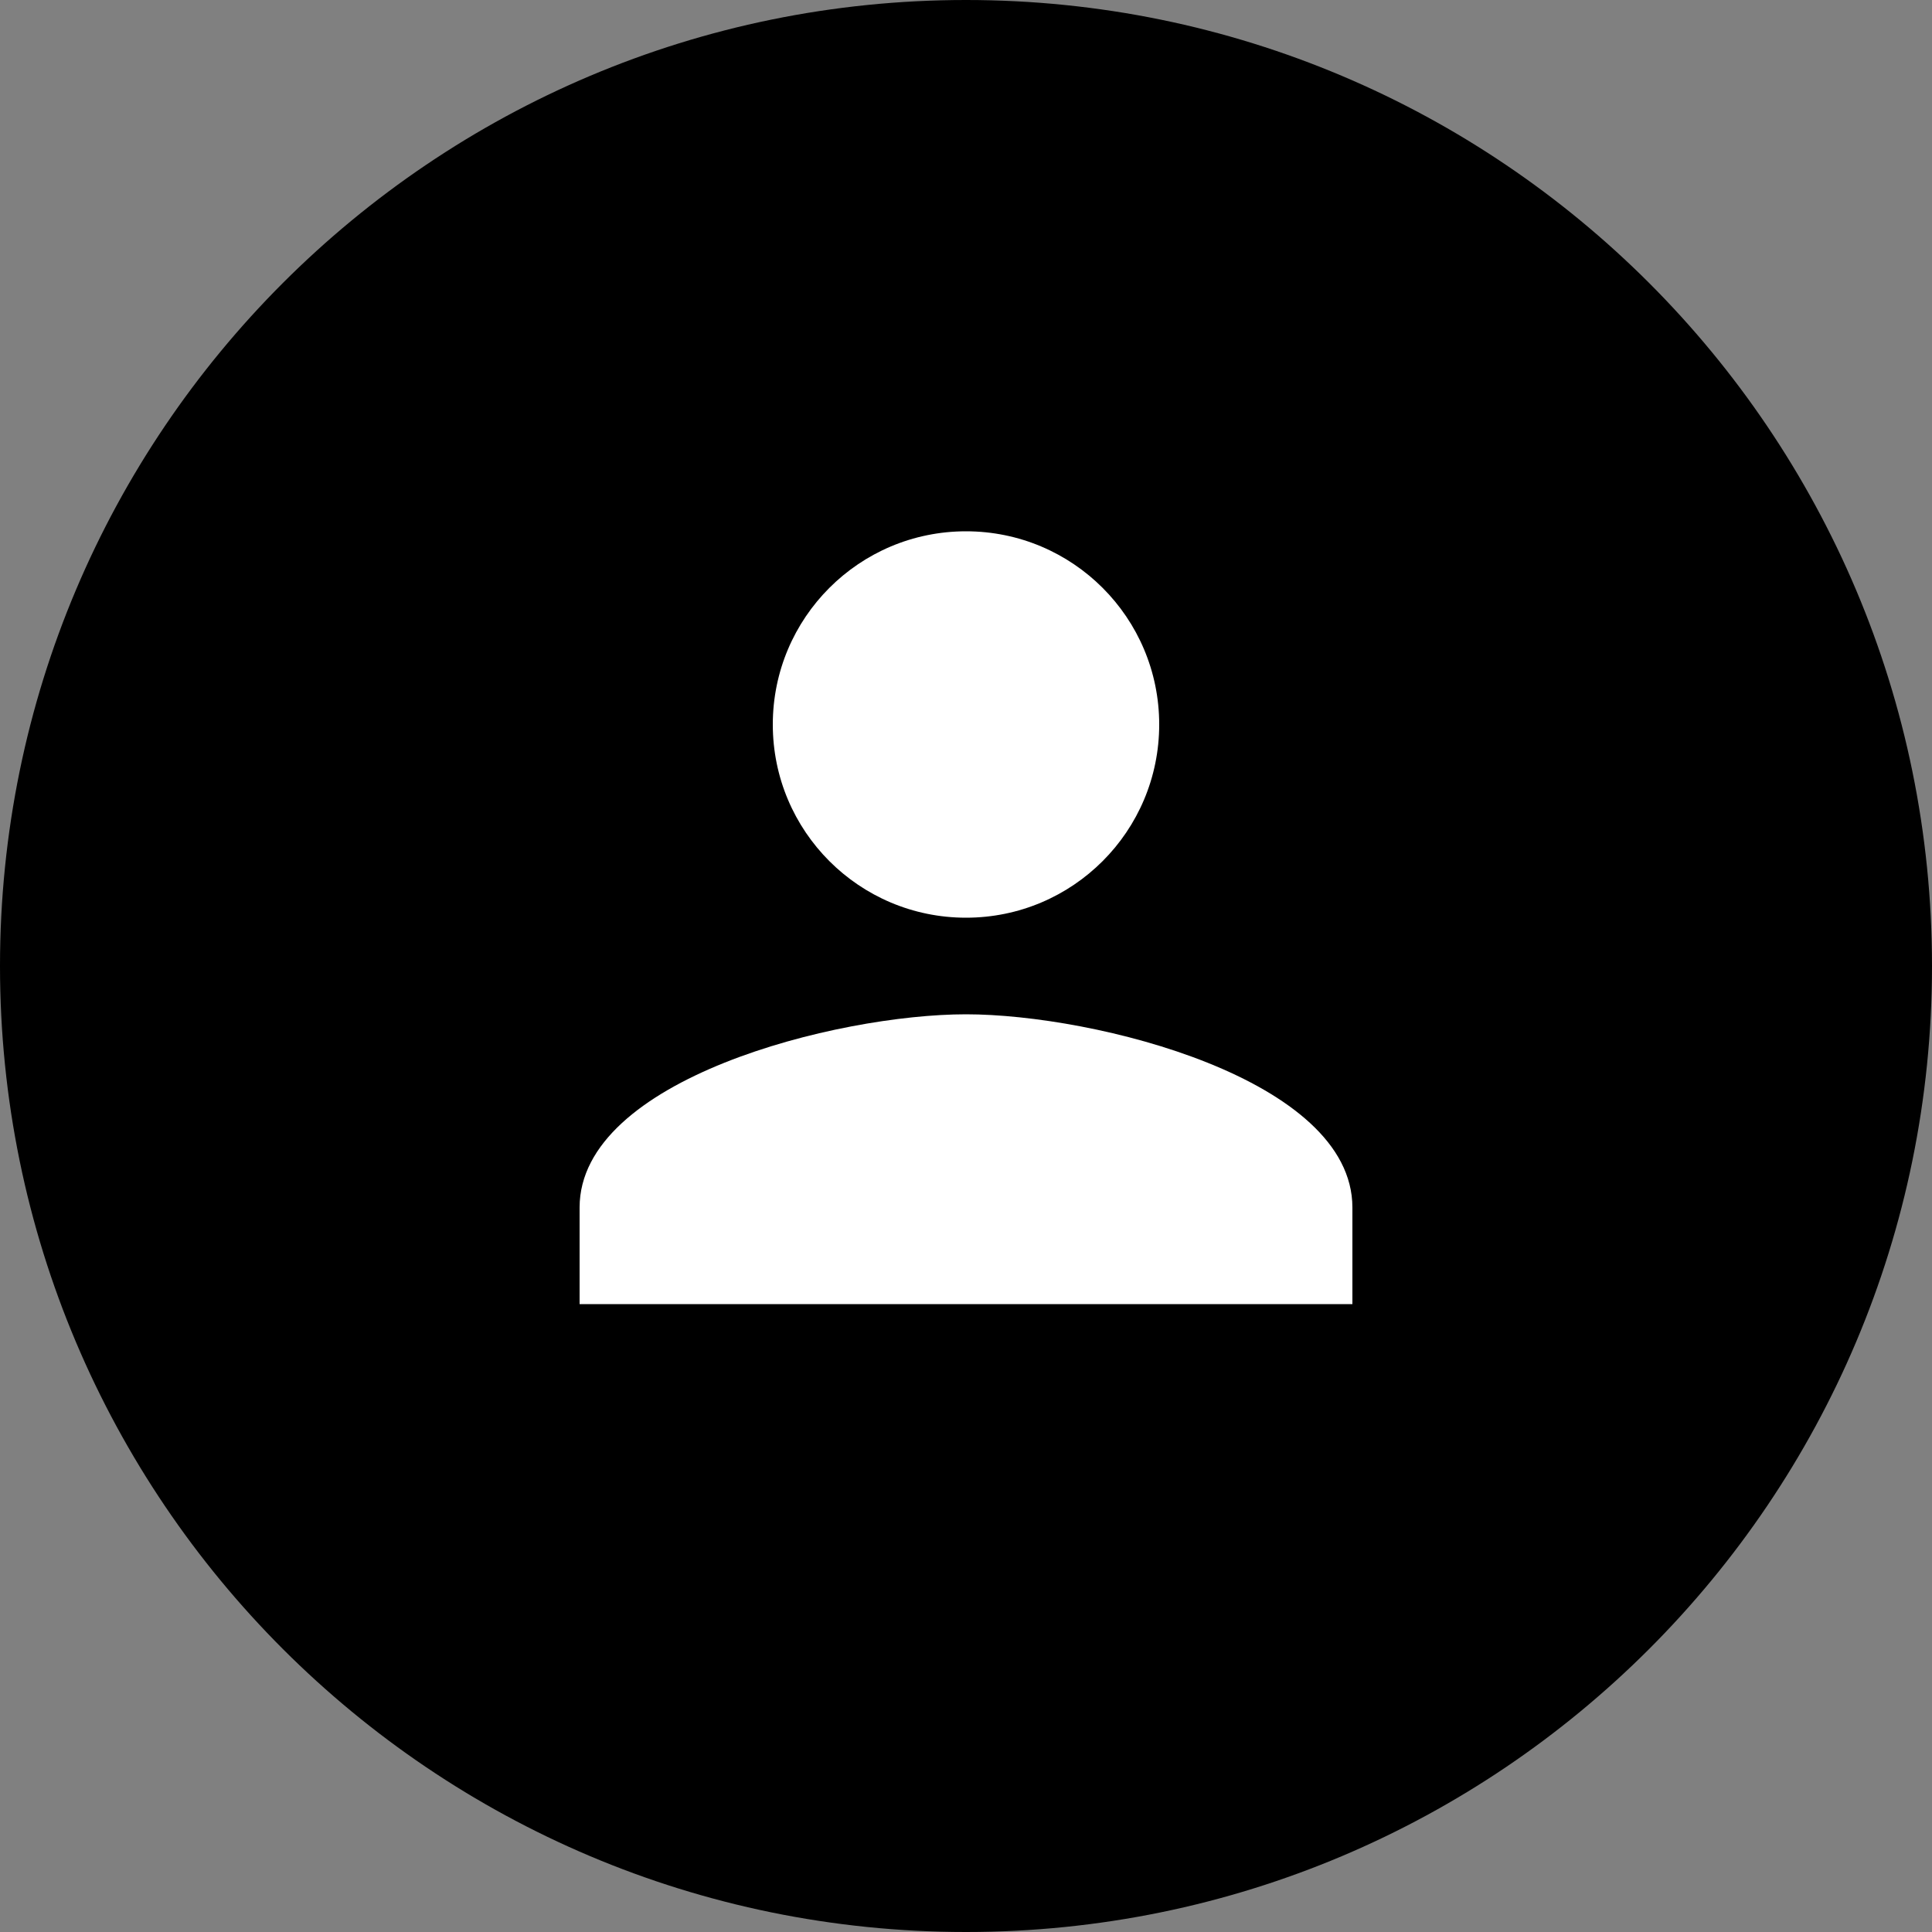 <svg width="40" height="40" viewBox="0 0 40 40" fill="none" xmlns="http://www.w3.org/2000/svg">
<rect x="0" y="0" width="40" height="40" fill="#808080" stroke="none"/>
<path d="M20 40C31.046 40 40 31.046 40 20C40 8.954 31.046 0 20 0C8.954 0 0 8.954 0 20C0 31.046 8.954 40 20 40Z" fill="black"/>
<path fill-rule="evenodd" clip-rule="evenodd" d="M20 19C22.21 19 24 17.21 24 15C24 12.79 22.21 11 20 11C17.79 11 16 12.79 16 15C16 17.21 17.79 19 20 19ZM20 21C17.33 21 12 22.34 12 25V27H28V25C28 22.34 22.67 21 20 21Z" fill="white"/>
</svg>
